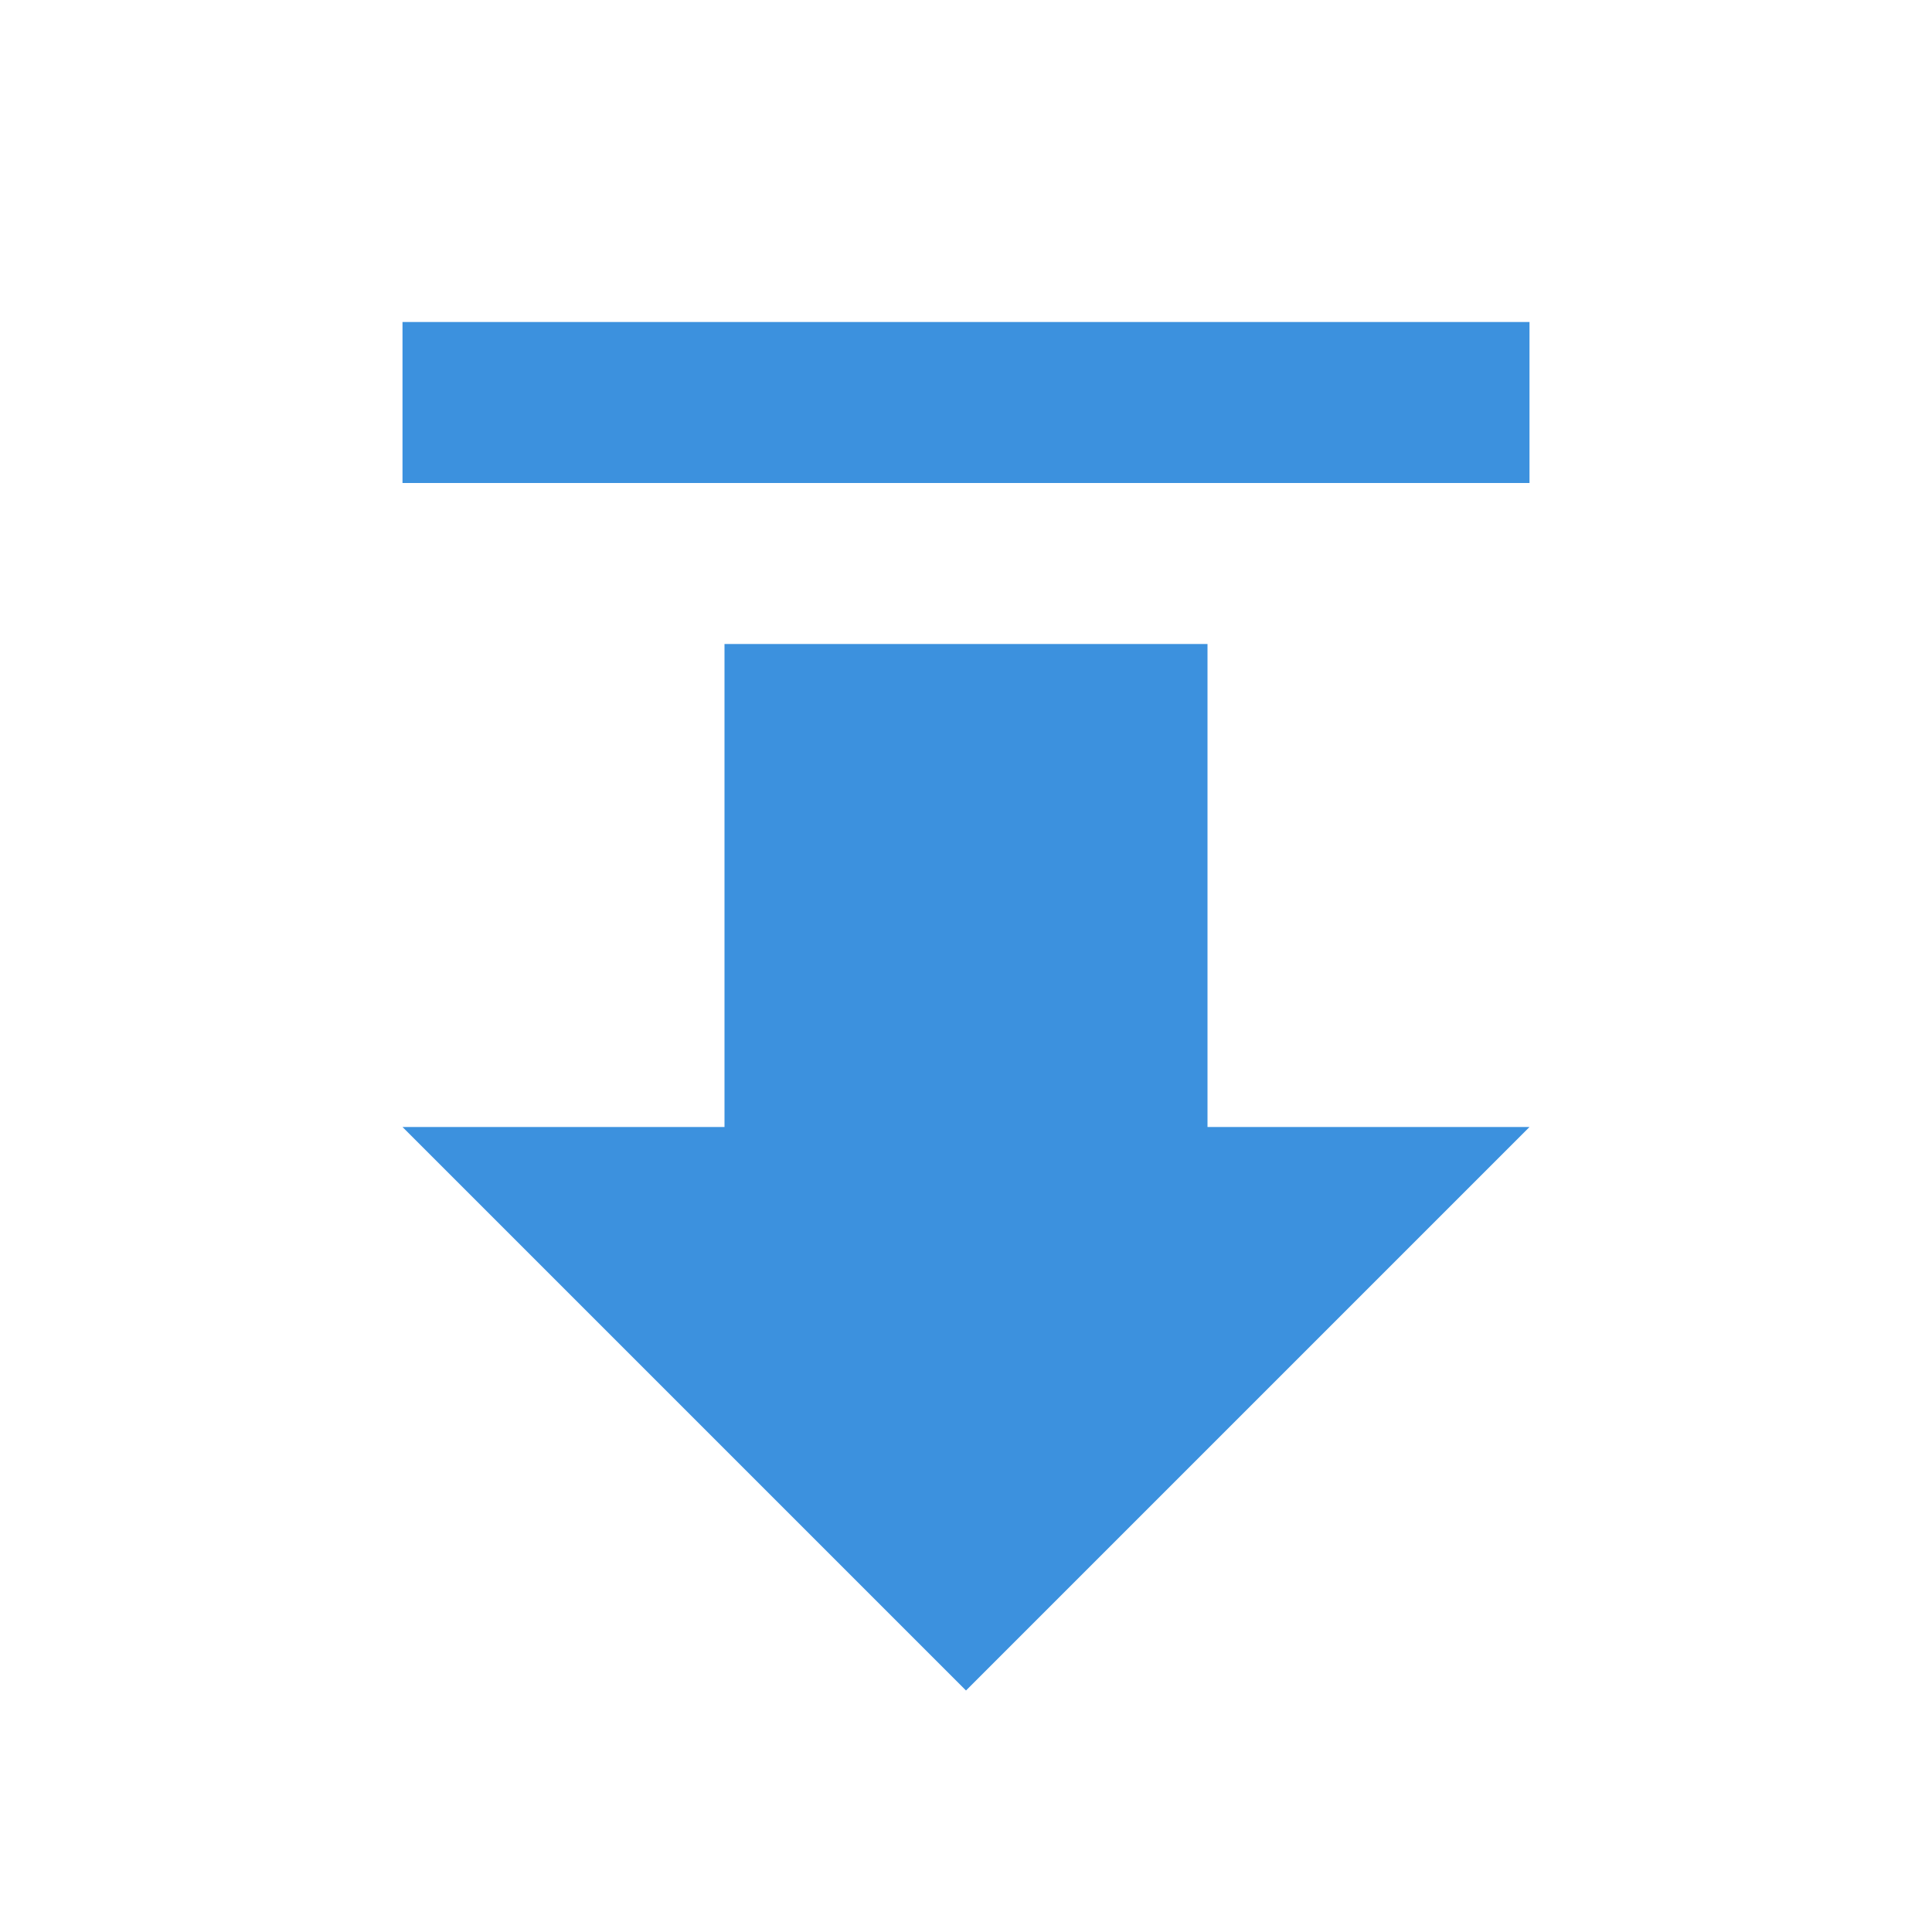 <svg width="24" height="24" viewBox="0 0 24 24" fill="none" xmlns="http://www.w3.org/2000/svg">
<g clip-path="url(#clip0_1583_57444)">
<path d="M15 8H9L9 14H5L12 21L19 14H15V8ZM19 6L5 6V4H19V6Z" fill="#3C91DE"/>
</g>
<defs>
<clipPath id="clip0_1583_57444">
<rect width="24" height="24" fill="white" transform="translate(24 24) rotate(-180)"/>
</clipPath>
</defs>
</svg>
